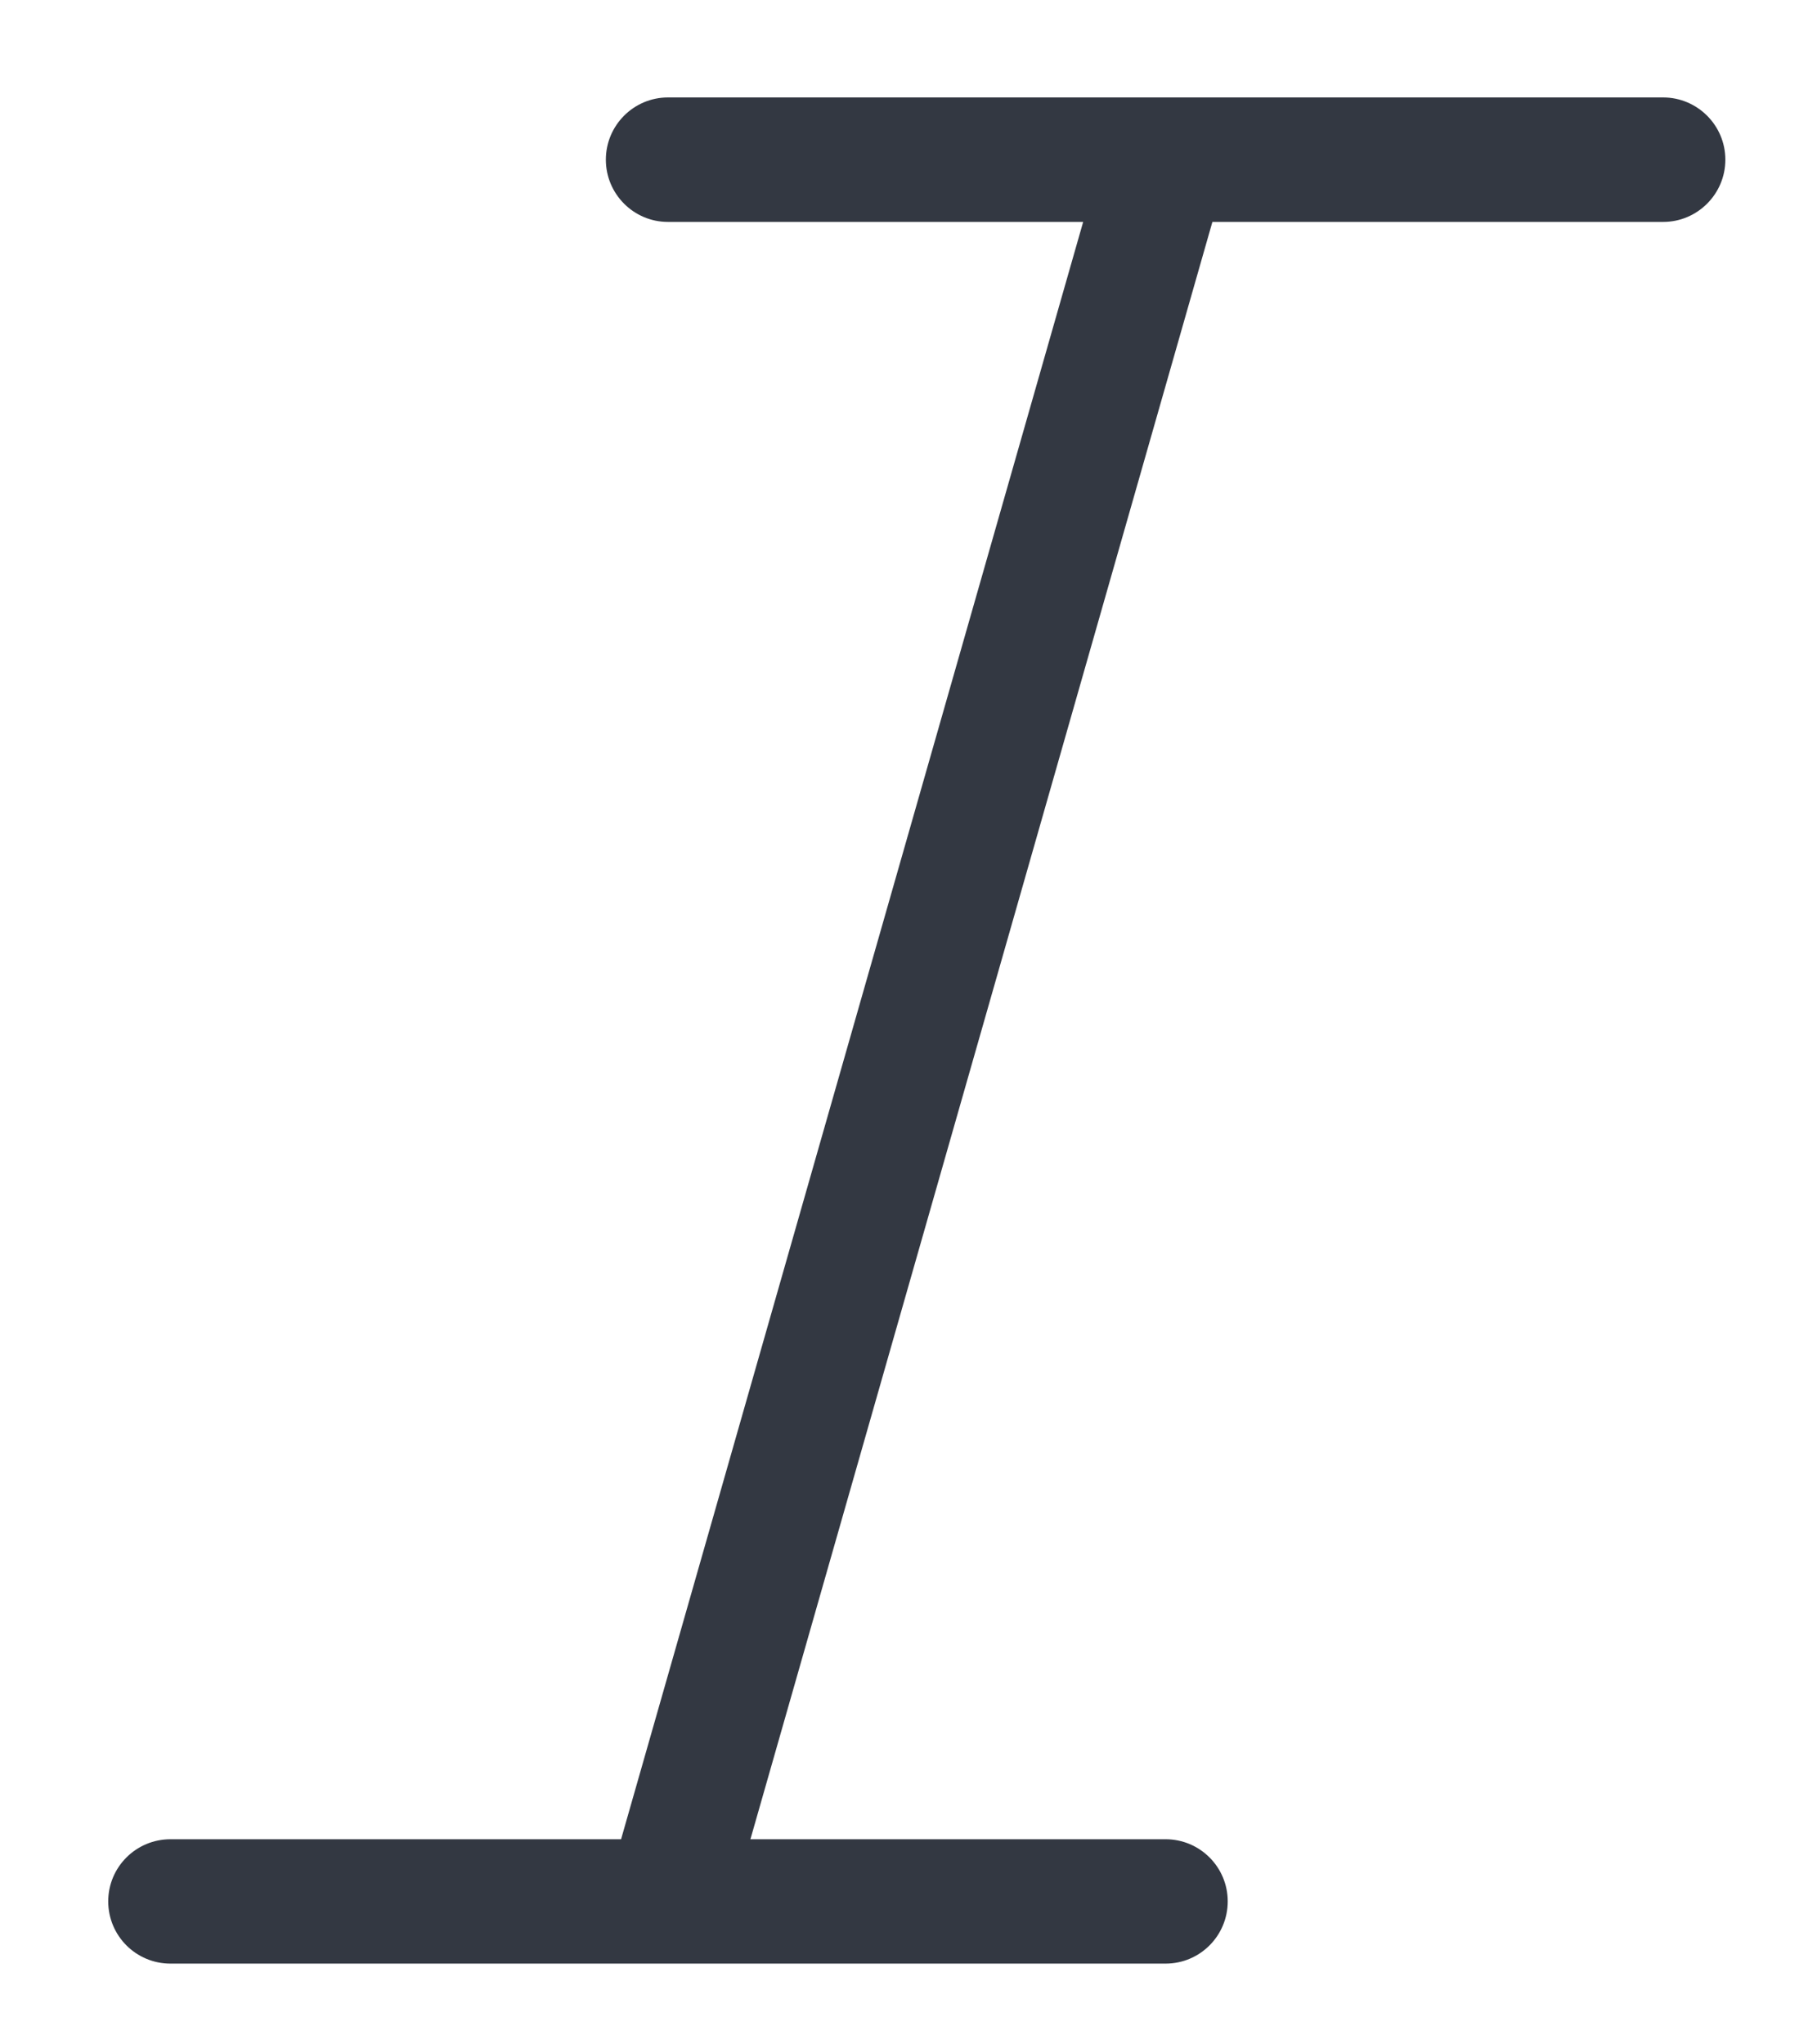 <svg width="16" height="18" viewBox="0 0 16 18" fill="none" xmlns="http://www.w3.org/2000/svg">
<path fill-rule="evenodd" clip-rule="evenodd" d="M9.538 1.954H5.882C5.58 1.954 5.335 1.708 5.335 1.406C5.335 1.104 5.58 0.858 5.882 0.858H14.645C14.947 0.858 15.193 1.104 15.193 1.406C15.193 1.708 14.947 1.954 14.645 1.954H10.676L6.608 16.194H10.264C10.566 16.194 10.811 16.439 10.811 16.741C10.811 17.044 10.566 17.289 10.264 17.289H1.501C1.198 17.289 0.953 17.044 0.953 16.741C0.953 16.439 1.198 16.194 1.501 16.194H5.469L9.538 1.954Z" fill="#333842"/>
</svg>
